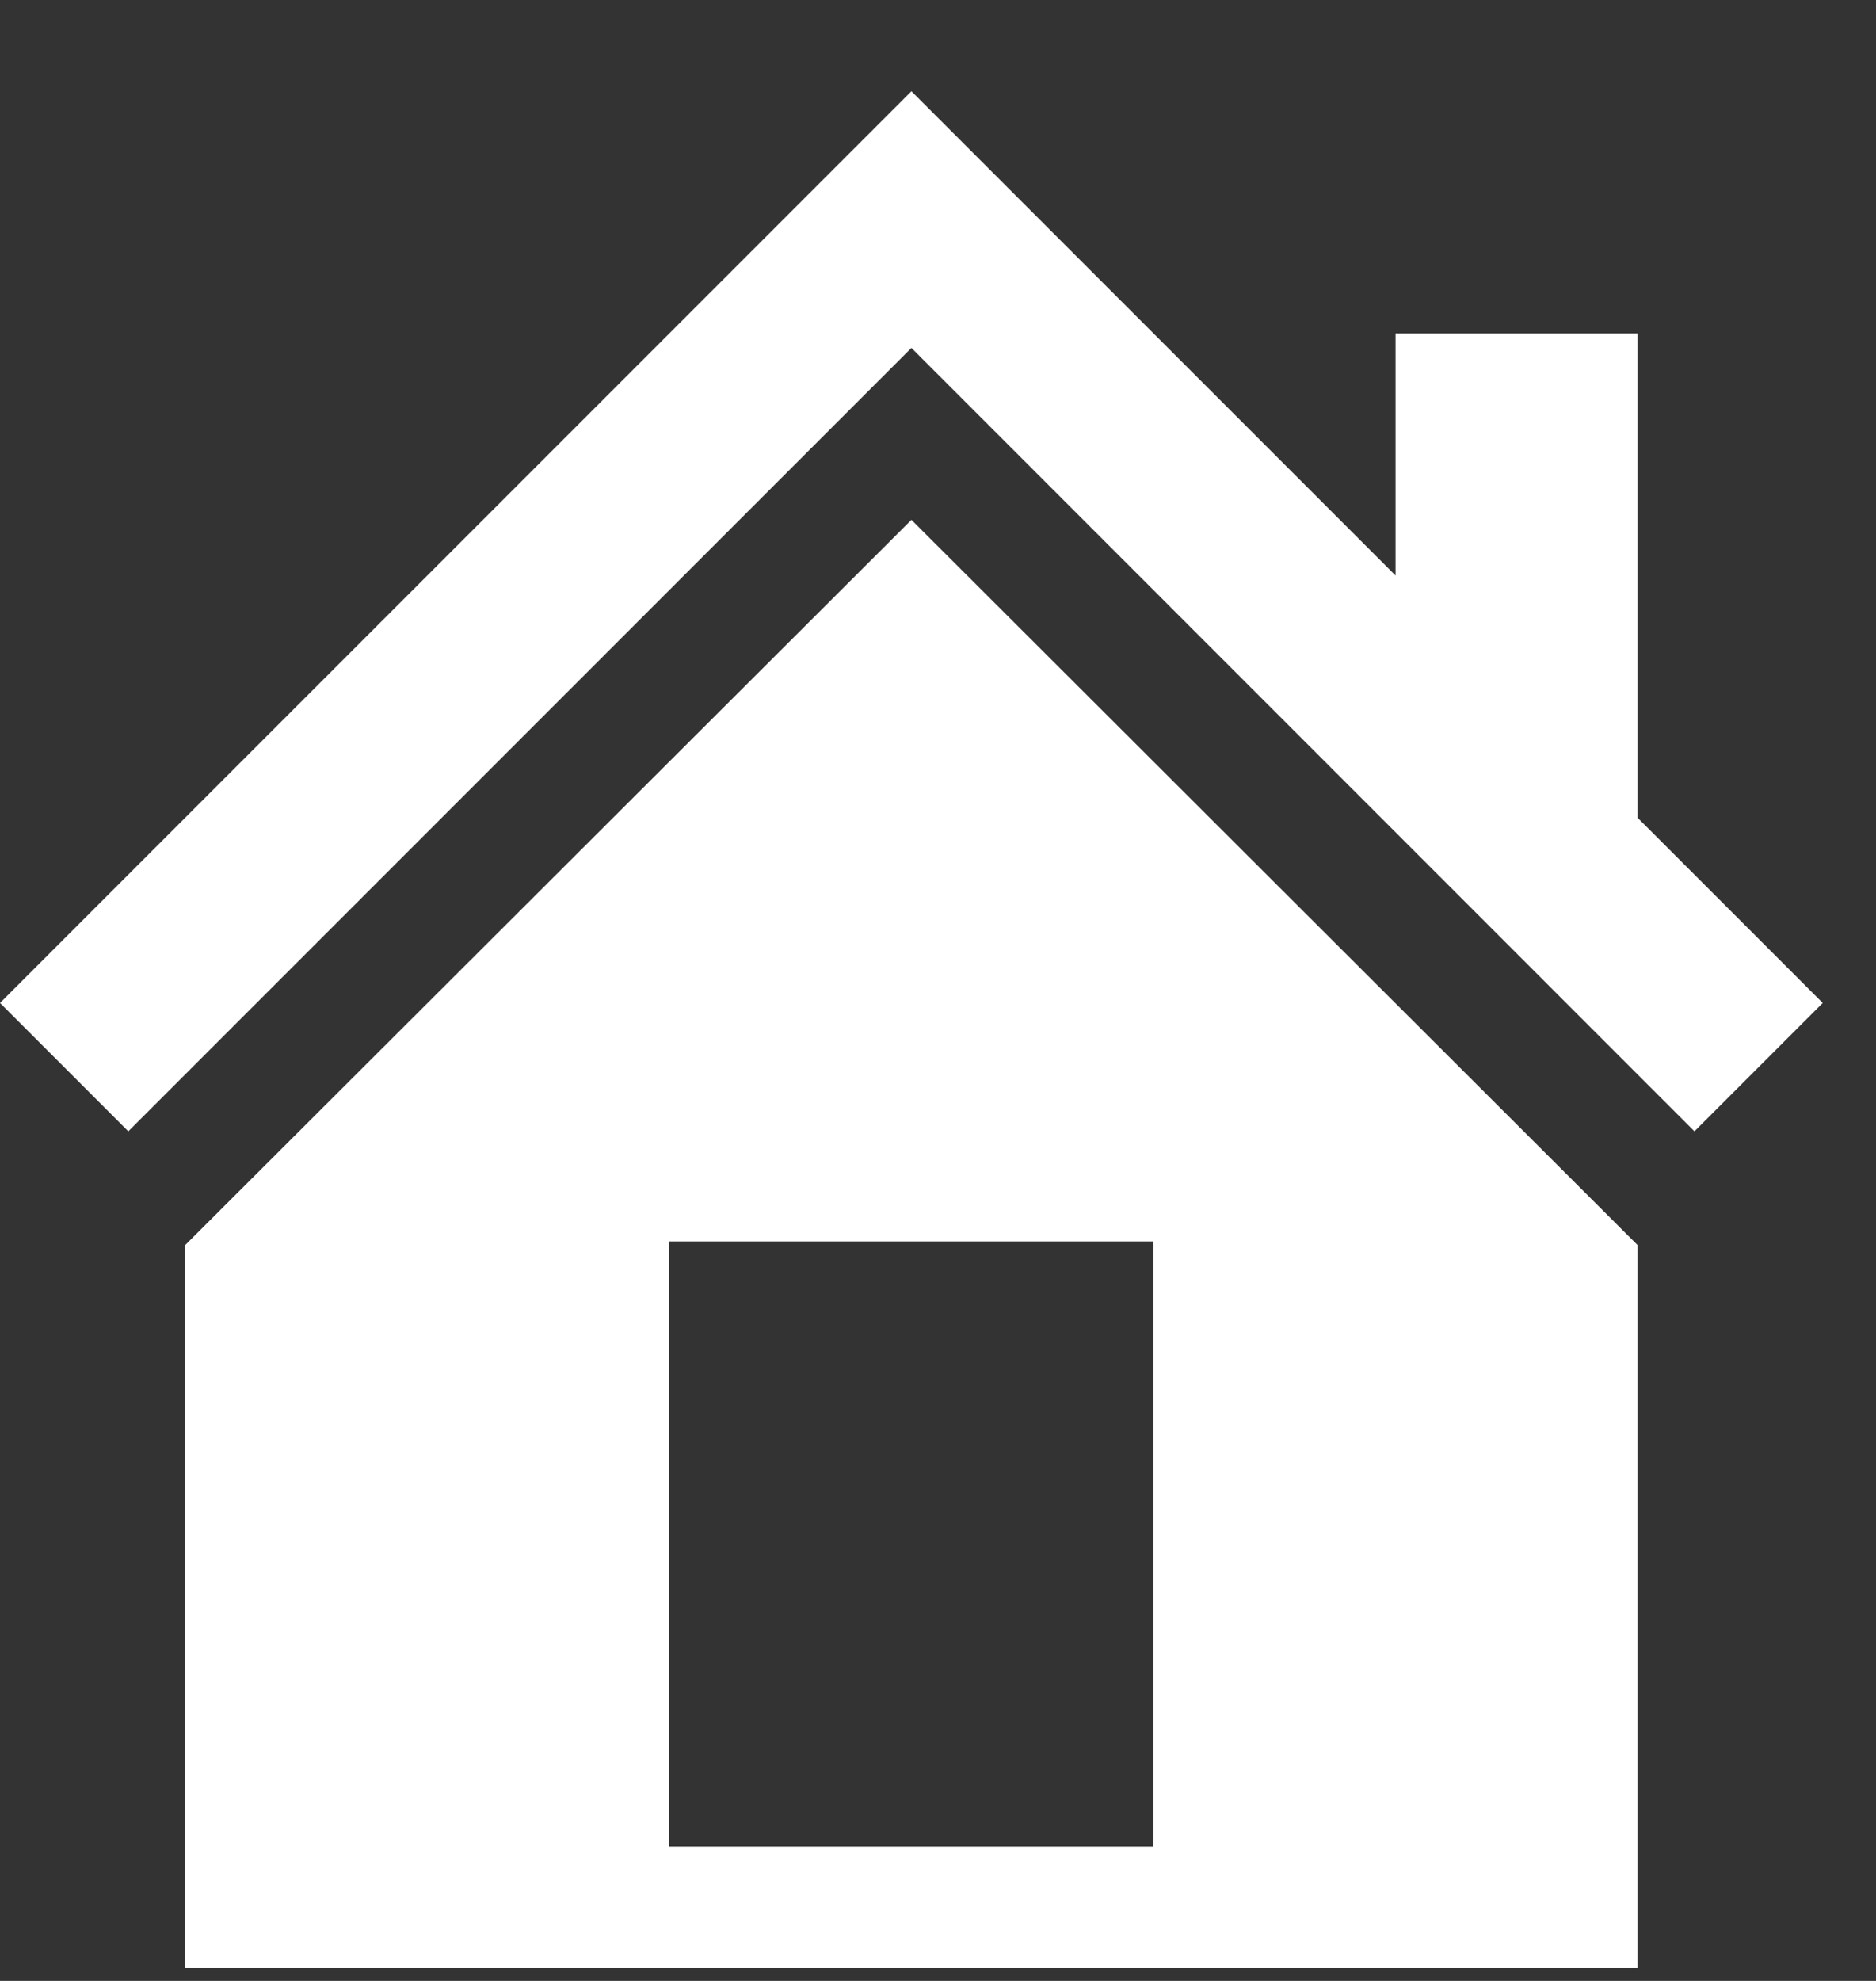 <svg width="18" height="19" viewBox="0 0 18 19" fill="none" xmlns="http://www.w3.org/2000/svg">
<rect x="0" y="0" width="18" height="19" fill="#333333" stroke="none"/>
<path d="M15.712 7.843L17.489 9.62L16.258 10.851L8.745 3.337L1.231 10.851L0 9.62L8.745 0.875L13.39 5.52V3.198H15.712V7.843ZM8.745 4.986L15.712 11.942V18.875H1.777V11.942L8.745 4.986ZM11.067 17.714V11.907H6.422V17.714H11.067Z" fill="white"/>
</svg>
